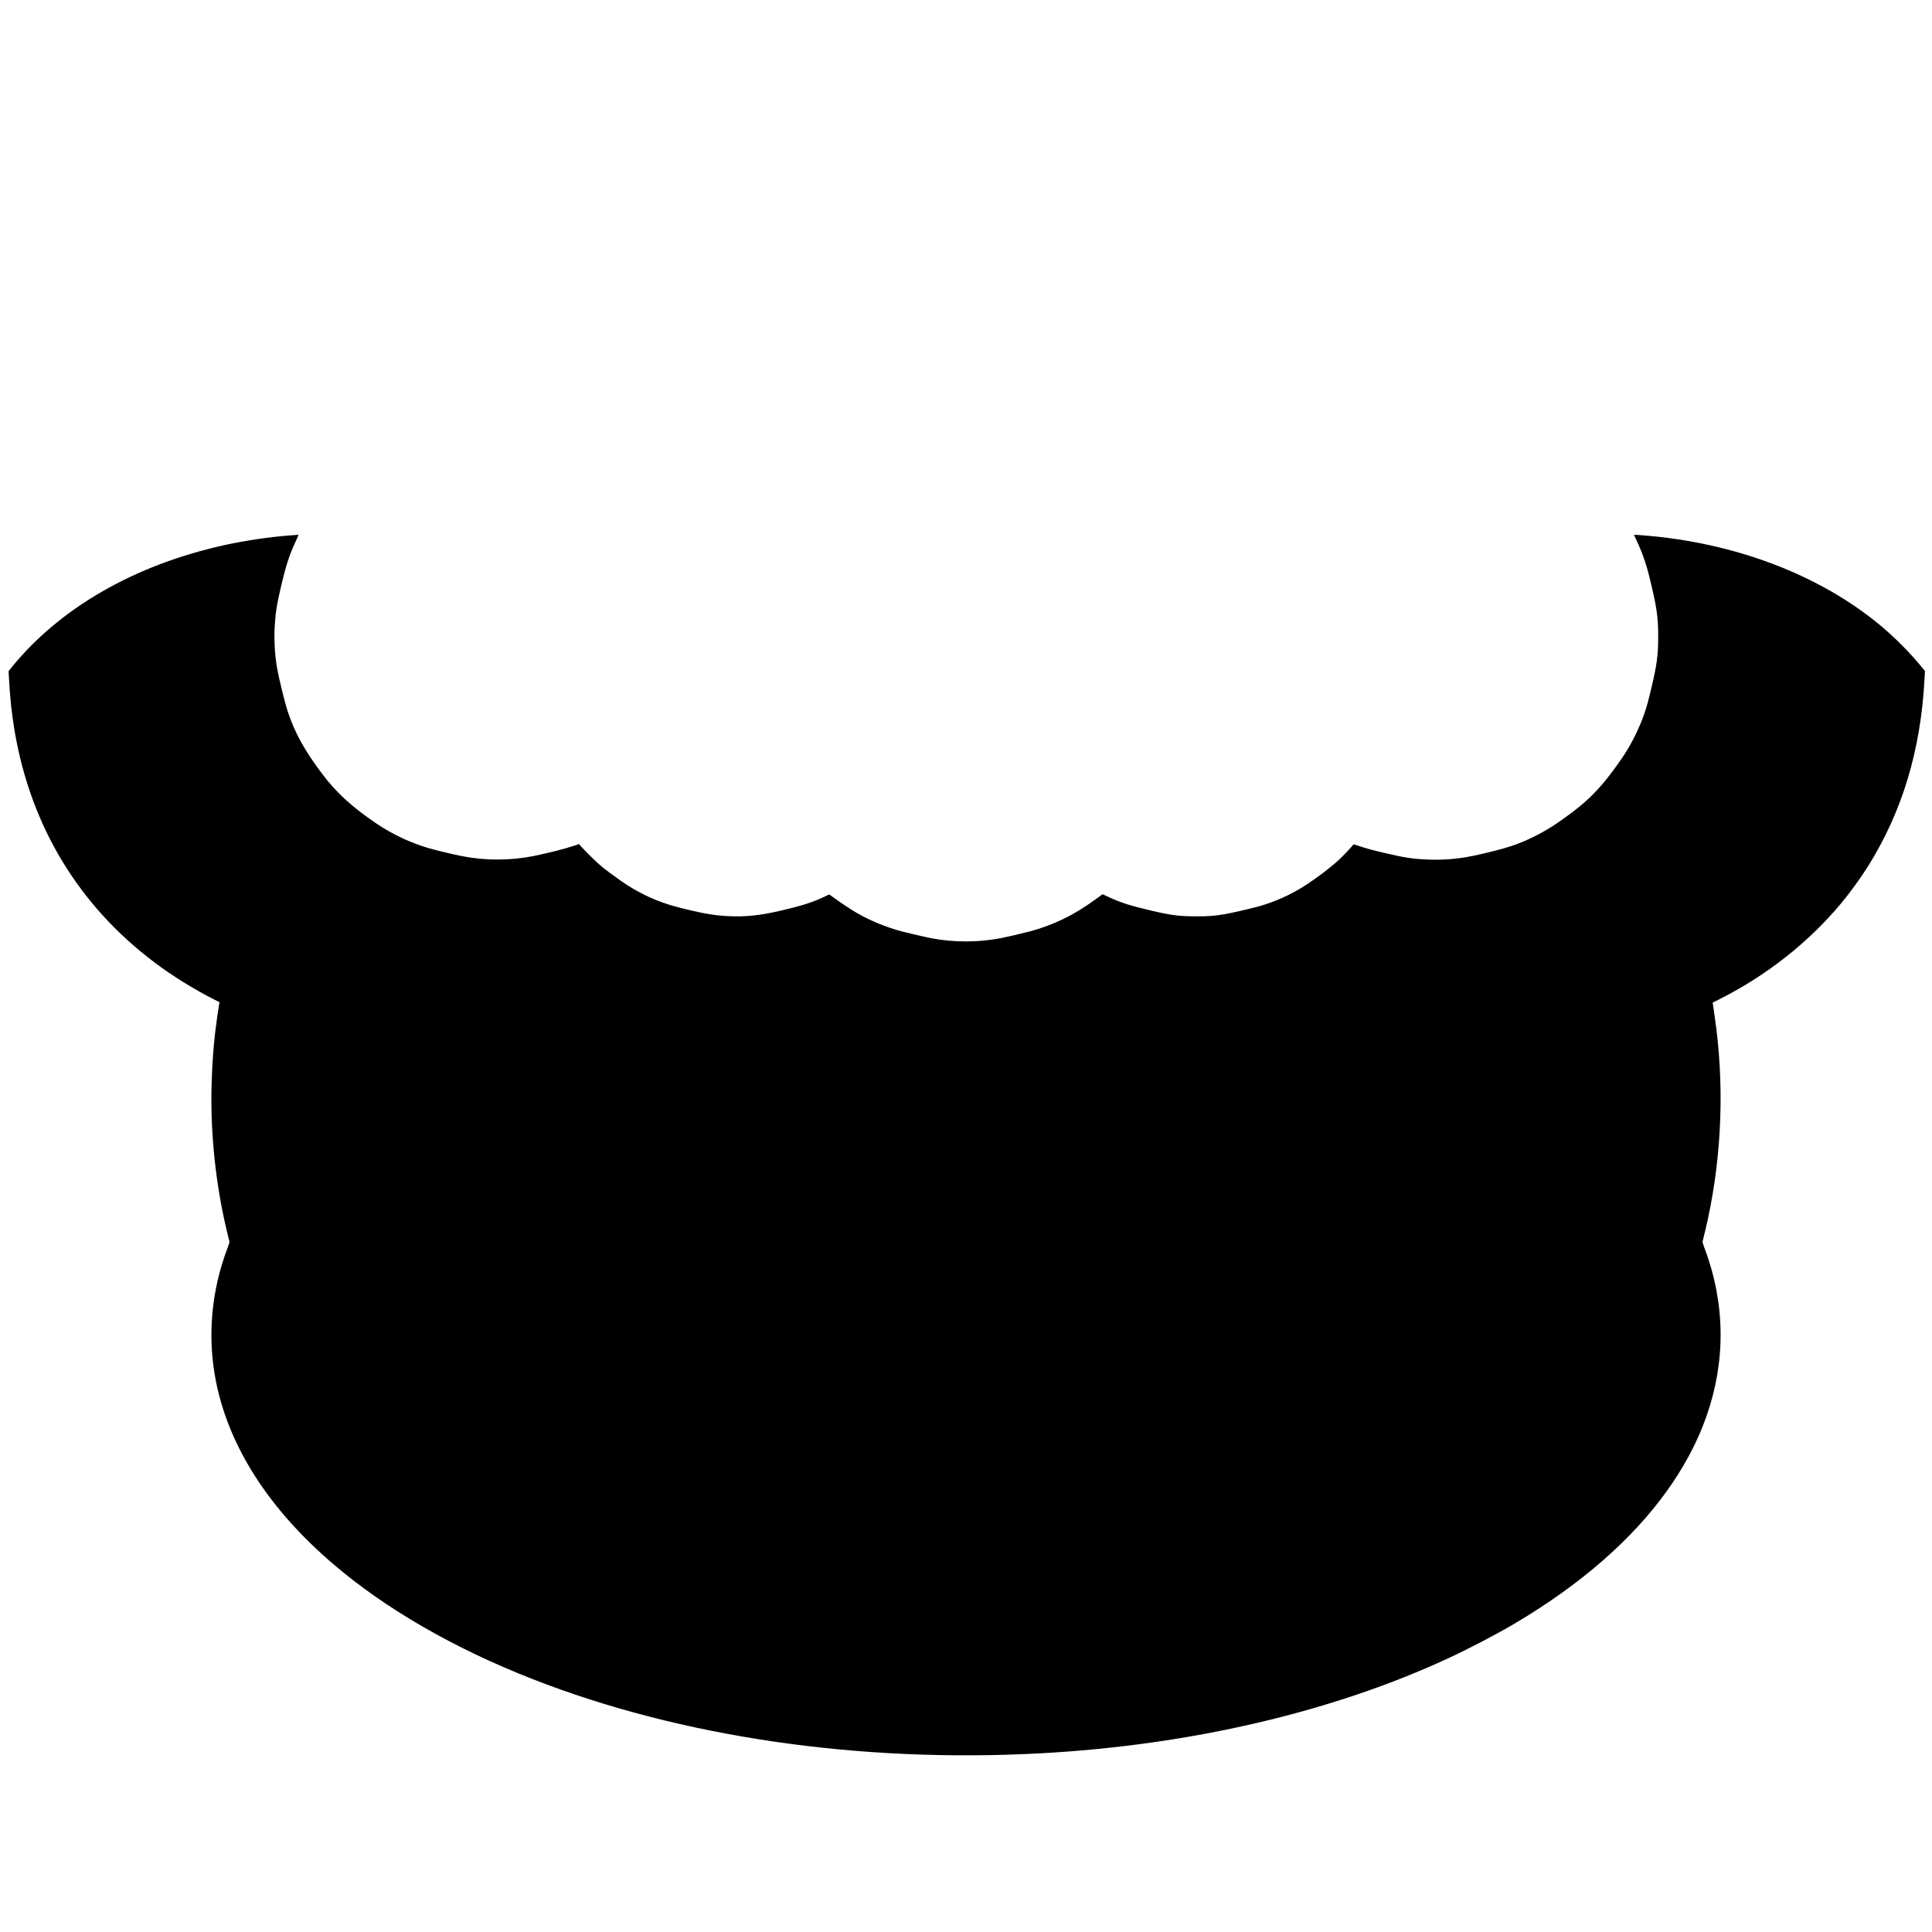 <?xml version="1.0" standalone="no"?>
<!DOCTYPE svg PUBLIC "-//W3C//DTD SVG 20010904//EN"
 "http://www.w3.org/TR/2001/REC-SVG-20010904/DTD/svg10.dtd">
<svg version="1.0" xmlns="http://www.w3.org/2000/svg"
 width="5120pt" height="5120pt" viewBox="0 0 5120 5120"
 preserveAspectRatio="xMidYMid meet">

<g transform="translate(0,5120) scale(0.1,-0.1)"
fill="#000000" stroke="none">
<path d="M7860 37024 c-14 -1 -95 -8 -180 -14 -528 -38 -1207 -139 -1755 -261
-2357 -524 -4317 -1649 -5600 -3213 l-97 -120 6 -130 c28 -552 77 -1015 156
-1476 432 -2515 1699 -4606 3705 -6116 477 -360 1063 -722 1606 -995 l117 -58
-10 -48 c-19 -101 -78 -517 -102 -723 -54 -455 -81 -849 -98 -1389 -35 -1156
80 -2411 328 -3571 33 -155 123 -539 142 -605 7 -24 -2 -55 -45 -170 -438
-1151 -544 -2374 -308 -3554 346 -1726 1399 -3367 3095 -4821 1392 -1193 3207
-2242 5300 -3060 3920 -1533 8650 -2224 13450 -1965 3976 215 7752 1097 10836
2531 540 250 1274 635 1744 914 1745 1033 3115 2230 4040 3530 395 555 707
1119 933 1690 577 1453 629 2965 152 4429 -30 91 -78 229 -108 306 -43 115
-52 146 -45 170 19 66 109 450 142 605 375 1755 435 3605 174 5375 -22 154
-43 294 -45 312 l-5 32 143 72 c1265 633 2378 1505 3251 2548 239 285 537 696
730 1006 901 1443 1389 3065 1489 4942 l12 221 -112 136 c-296 359 -685 750
-1052 1057 -1621 1357 -3887 2217 -6333 2404 -114 9 -210 14 -212 12 -2 -2 27
-69 65 -148 140 -290 254 -612 339 -959 195 -789 235 -1060 236 -1580 0 -504
-31 -740 -185 -1389 -79 -335 -122 -489 -187 -676 -110 -317 -283 -682 -463
-973 -187 -304 -521 -752 -736 -987 -237 -259 -439 -441 -738 -665 -392 -293
-658 -461 -980 -620 -433 -213 -719 -307 -1447 -474 -488 -113 -909 -154
-1373 -135 -393 16 -614 50 -1145 175 -334 79 -480 118 -672 183 -147 49 -148
49 -162 29 -41 -58 -257 -286 -376 -396 -219 -202 -539 -447 -859 -657 -392
-257 -833 -457 -1277 -579 -212 -58 -719 -174 -874 -200 -294 -50 -424 -60
-765 -60 -455 0 -665 27 -1210 155 -568 133 -817 214 -1157 376 l-116 55 -174
-125 c-338 -244 -578 -390 -873 -533 -286 -138 -581 -248 -889 -329 -186 -49
-618 -149 -771 -179 -587 -113 -1253 -113 -1840 0 -153 30 -585 130 -771 179
-404 107 -825 278 -1179 480 -143 81 -440 276 -619 408 l-130 94 -120 -57
c-330 -157 -603 -244 -1211 -384 -515 -118 -899 -157 -1330 -136 -400 20 -710
74 -1340 235 -546 140 -1035 364 -1513 696 -196 136 -382 275 -522 389 -117
96 -429 400 -536 523 l-60 69 -115 -40 c-233 -80 -707 -202 -1084 -277 -629
-126 -1291 -126 -1920 0 -223 44 -681 154 -855 205 -483 140 -959 363 -1385
649 -654 441 -1069 820 -1452 1329 -473 630 -721 1082 -914 1664 -68 209 -226
852 -274 1118 -59 329 -84 746 -67 1083 20 378 54 600 163 1067 138 590 223
853 402 1238 58 124 71 162 59 161 -10 -1 -28 -3 -42 -5z"/>
</g>
</svg>
